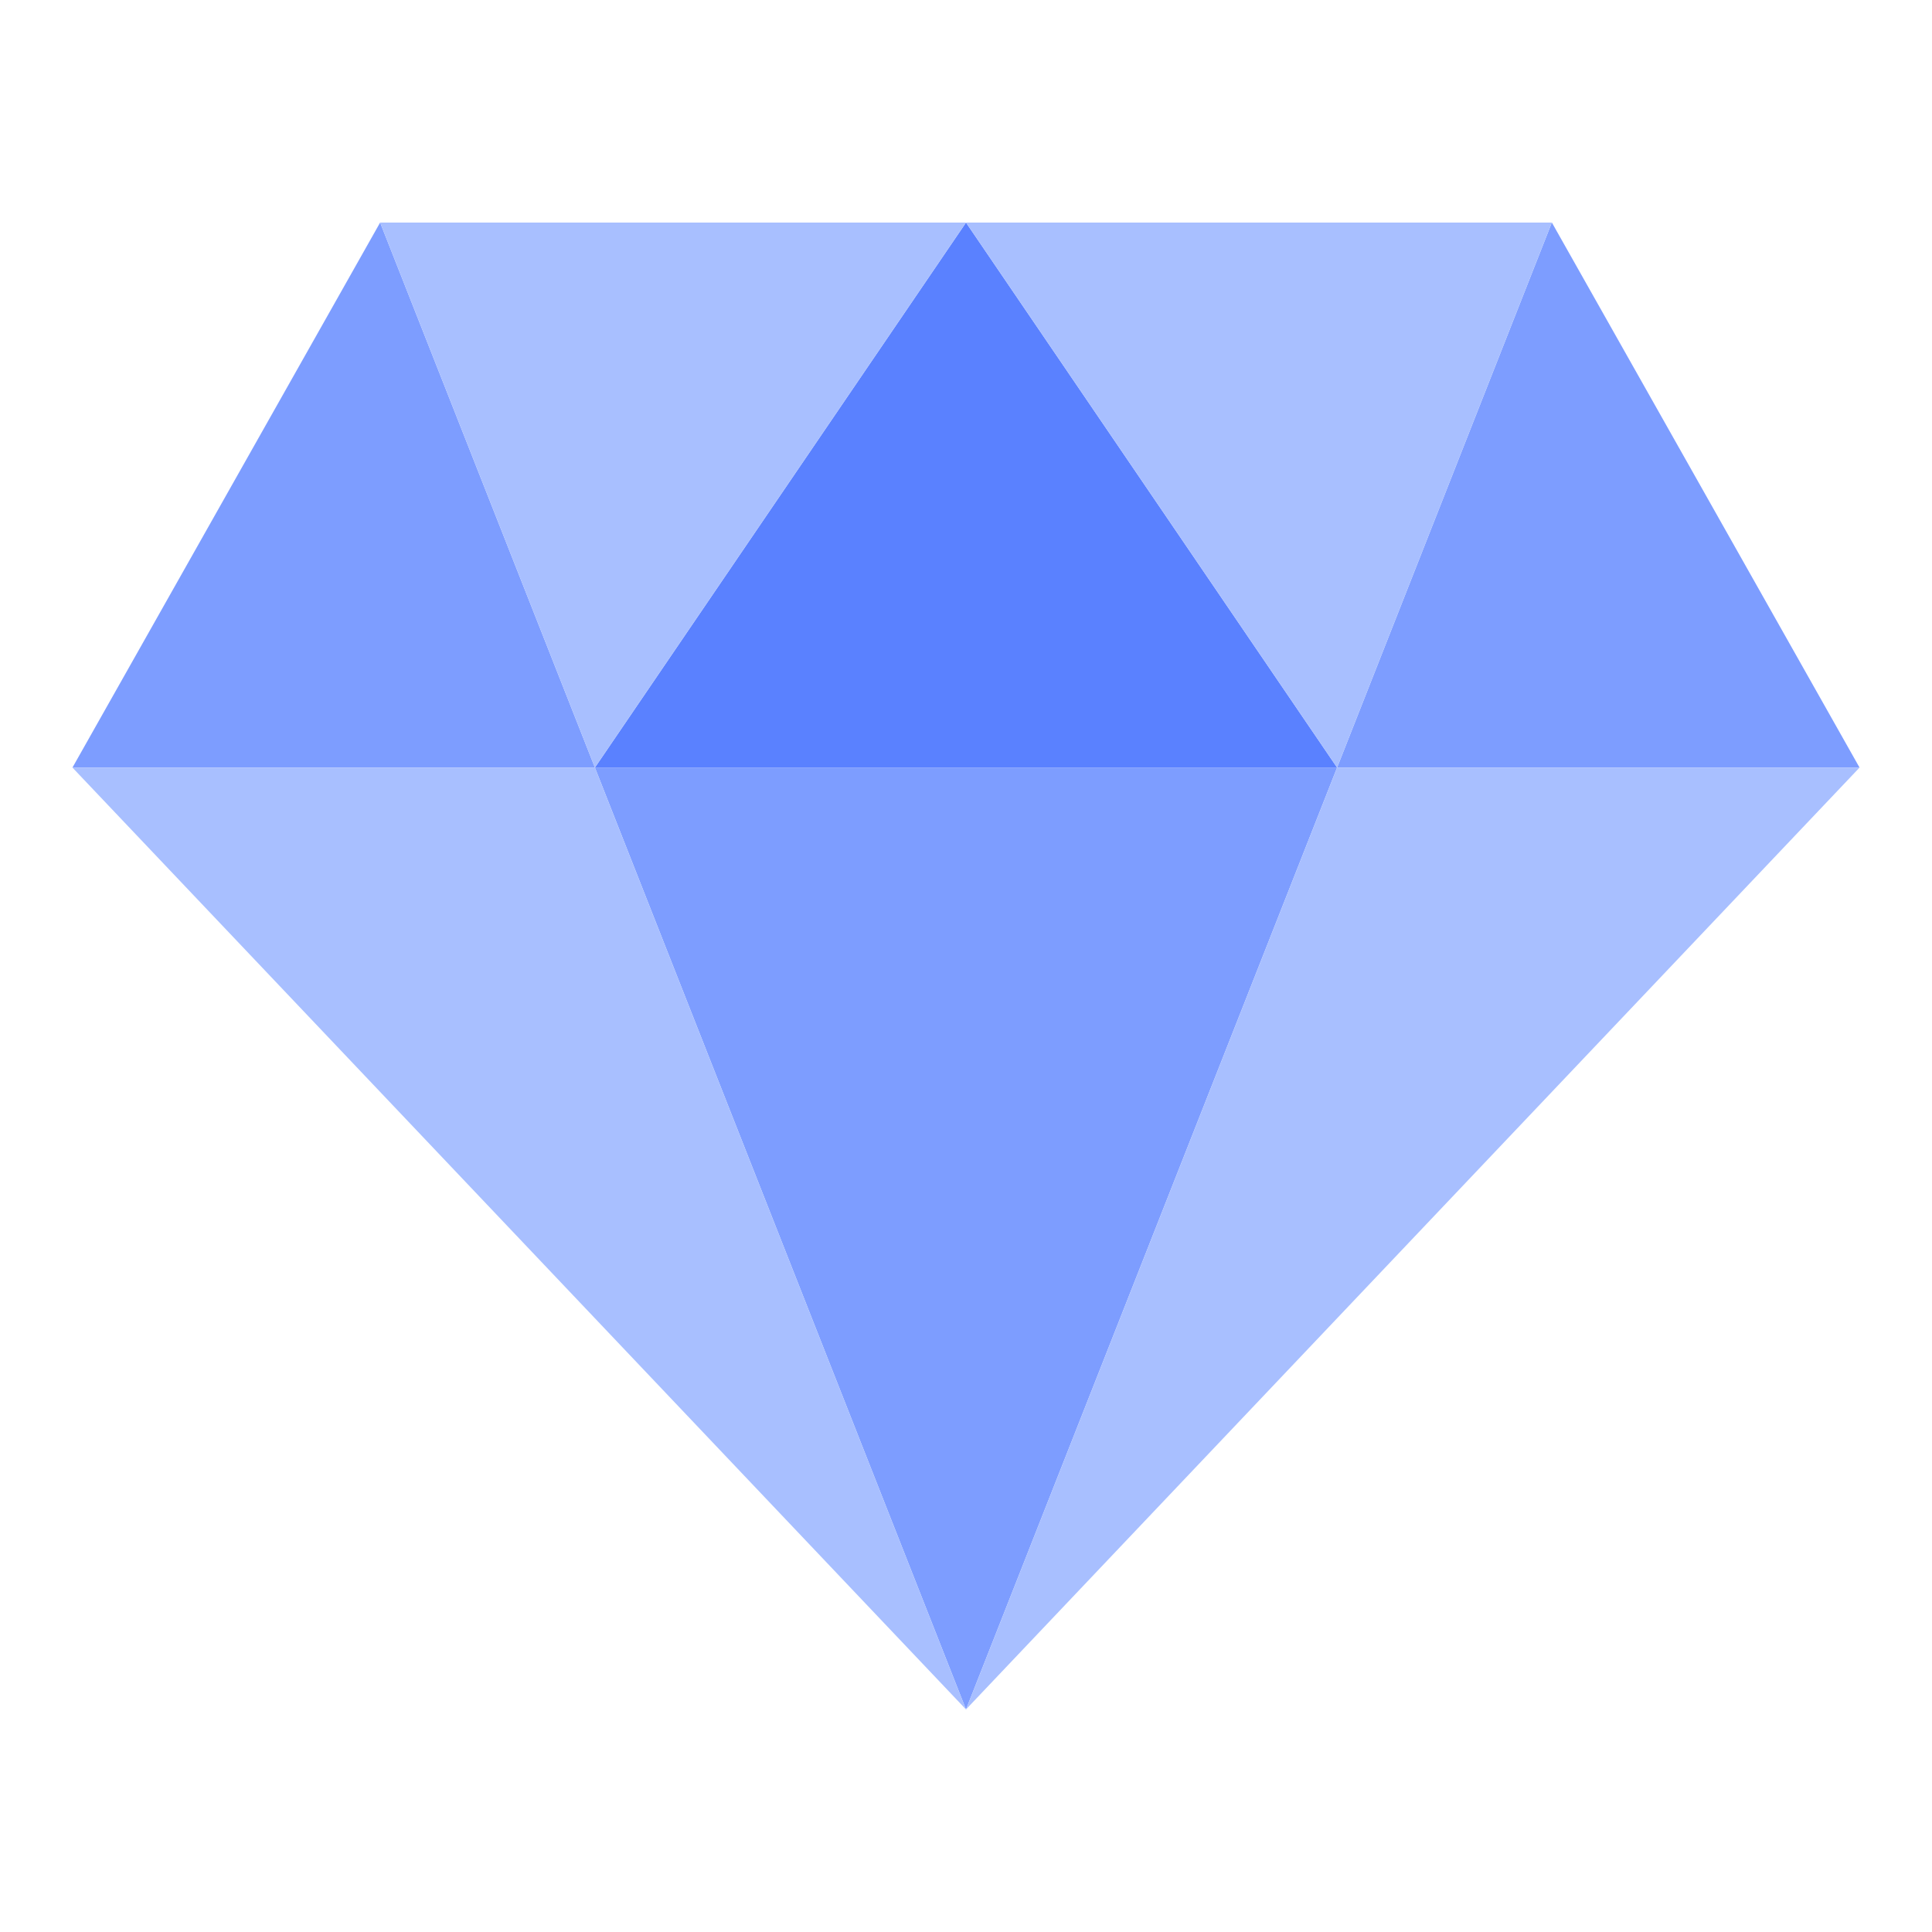 <?xml version="1.0" encoding="UTF-8"?><svg id="a" xmlns="http://www.w3.org/2000/svg" viewBox="0 0 40 40"><g><g><polygon points="27.683 15.892 38.5 15.892 32.13 4.608 32.129 4.608 27.683 15.892 27.683 15.892" fill="#7d9dff"/><polygon points="7.87 4.608 1.5 15.892 12.317 15.892 7.87 4.608" fill="#7d9dff"/><polygon points="27.683 15.892 12.317 15.892 20 35.392 27.683 15.892 27.683 15.892" fill="#7d9dff"/></g><polygon points="12.317 15.892 27.683 15.892 20 4.608 12.317 15.892" fill="#5a81ff"/><g><polygon points="1.5 15.892 20 35.392 12.317 15.892 1.5 15.892" fill="#a8bfff"/><polygon points="27.683 15.892 20 35.392 38.5 15.892 27.683 15.892" fill="#a8bfff"/><polygon points="20 4.608 7.87 4.608 12.317 15.892 20 4.608" fill="#a8bfff"/><polygon points="27.683 15.892 27.683 15.892 32.129 4.608 20 4.608 27.683 15.892" fill="#a8bfff"/></g></g><rect width="40" height="40" fill="none"/></svg>